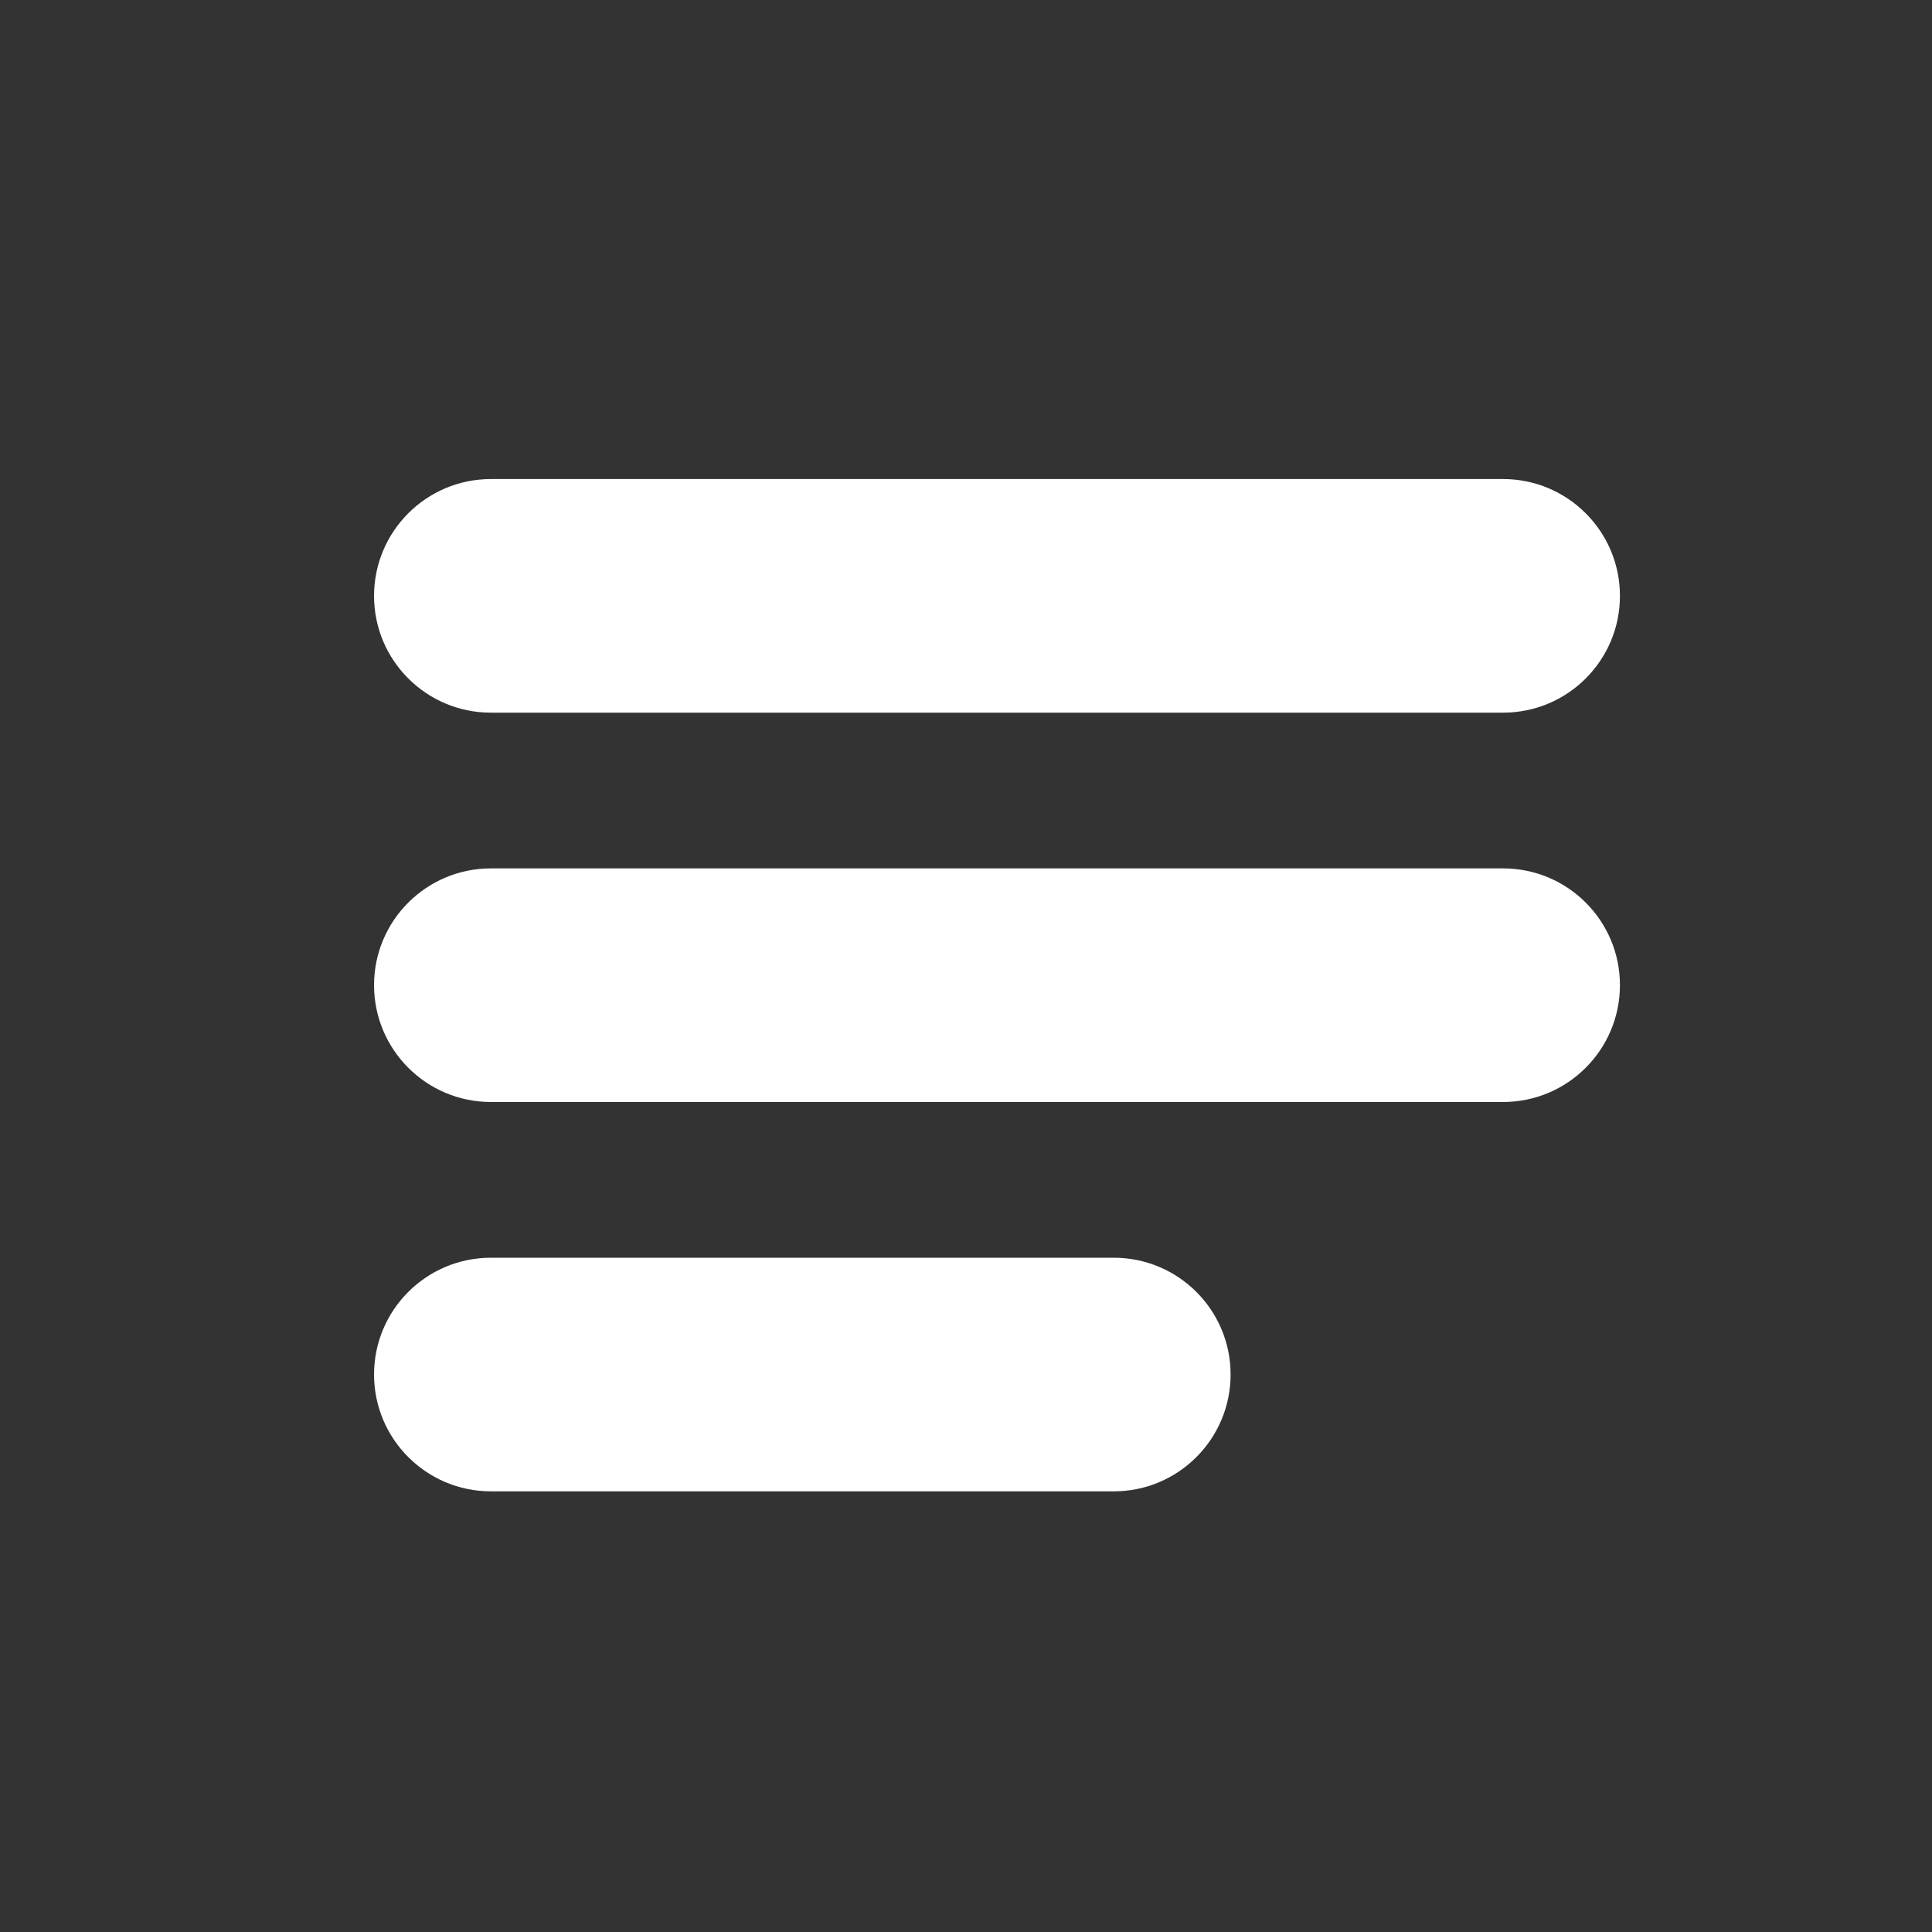 <svg width="23" height="23" viewBox="0 0 23 23" fill="none" xmlns="http://www.w3.org/2000/svg">
<rect x="0" y="0" width="23" height="23" fill="#333333" stroke="none"/>
<path d="M4.453 16.363C4.453 17.131 5.076 17.754 5.844 17.754H13.259C14.027 17.754 14.65 17.131 14.65 16.363C14.65 15.595 14.027 14.973 13.259 14.973H5.844C5.076 14.973 4.453 15.595 4.453 16.363ZM4.453 11.728C4.453 12.496 5.076 13.119 5.844 13.119H17.894C18.662 13.119 19.285 12.496 19.285 11.728C19.285 10.96 18.662 10.338 17.894 10.338H5.844C5.076 10.338 4.453 10.96 4.453 11.728ZM4.453 7.094C4.453 7.862 5.076 8.484 5.844 8.484H17.894C18.662 8.484 19.285 7.862 19.285 7.094C19.285 6.326 18.662 5.703 17.894 5.703H5.844C5.076 5.703 4.453 6.326 4.453 7.094Z" fill="white"/>
</svg>

